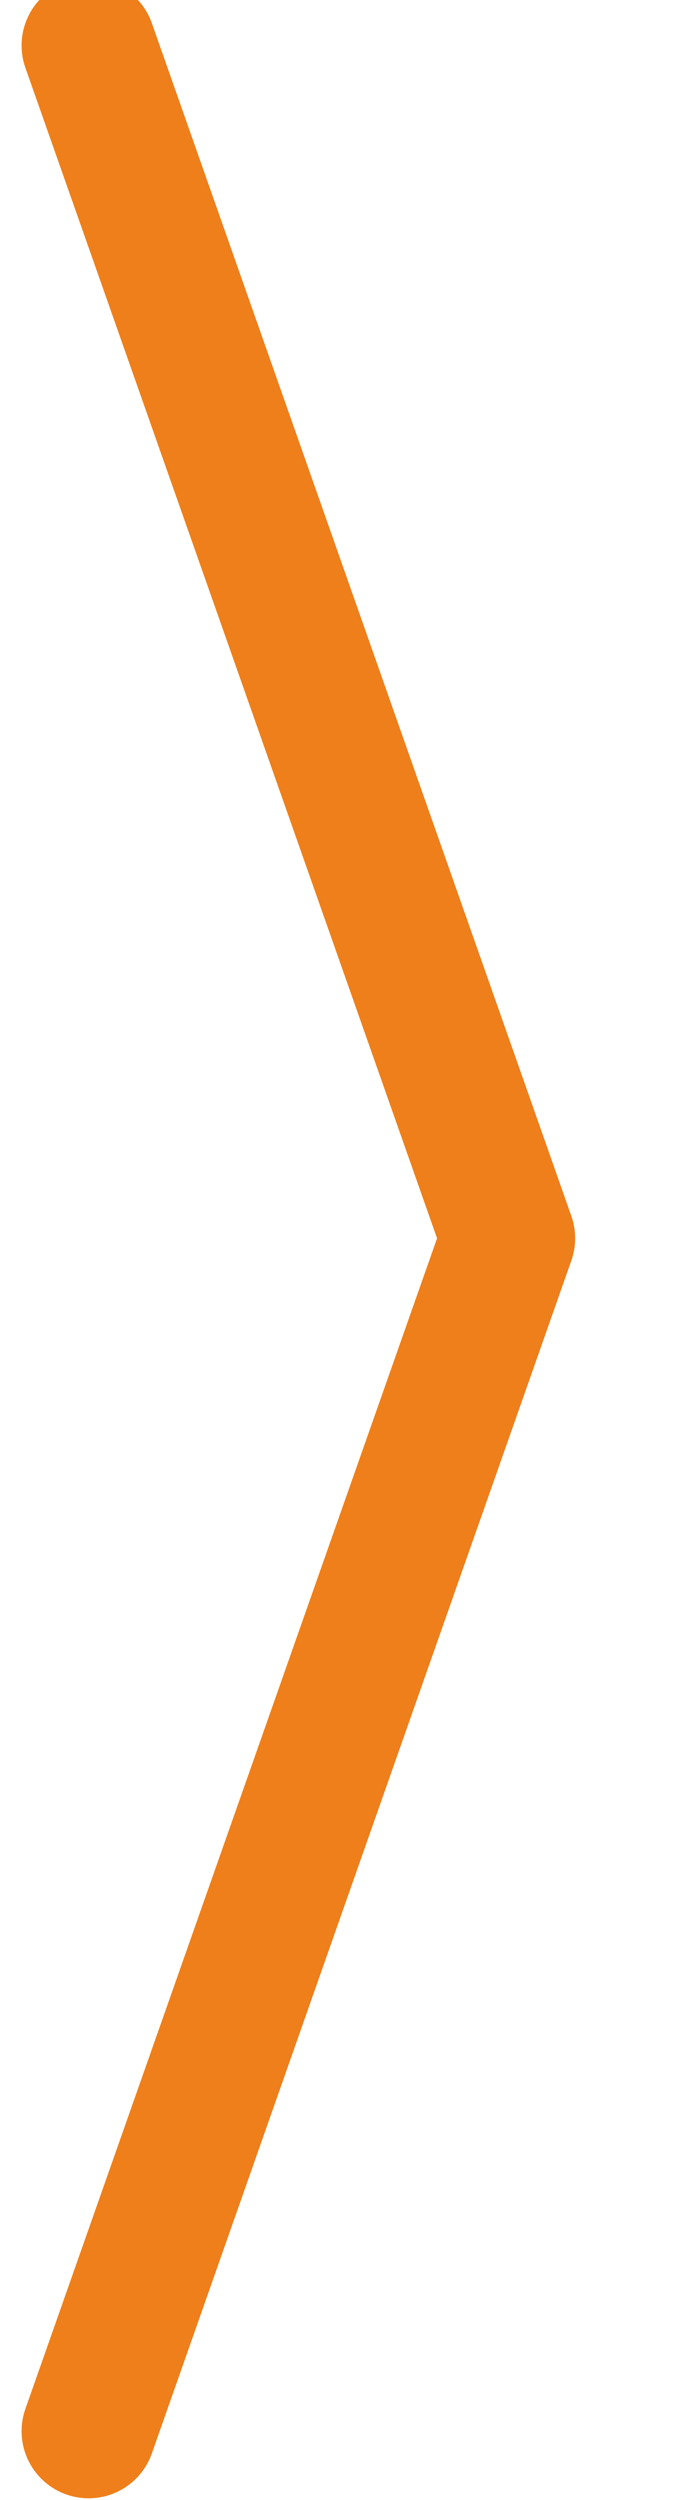 <?xml version="1.0" encoding="UTF-8"?>
<!DOCTYPE svg PUBLIC "-//W3C//DTD SVG 1.1//EN" "http://www.w3.org/Graphics/SVG/1.1/DTD/svg11.dtd">
<!-- Creator: CorelDRAW -->
<svg xmlns="http://www.w3.org/2000/svg" xml:space="preserve"  style="shape-rendering:geometricPrecision; text-rendering:geometricPrecision; image-rendering:optimizeQuality; fill-rule:evenodd; clip-rule:evenodd"
viewBox="0 0 30 109.998"
 xmlns:xlink="http://www.w3.org/1999/xlink">
 <defs>
  <style type="text/css">
   <![CDATA[
    .str0 {stroke:#EF7F1A;stroke-width:5.906;stroke-linecap:round;stroke-linejoin:round}
    .fil0 {fill:none}
   ]]>
  </style>
 </defs>
 <g id="Слой_x0020_1">
  <g id="_393266656">
   <path id="_393267712" class="fil0 str0" d="M-1201.52 6.953l-18.48 52.482m18.48 52.482l-18.48 -52.482"/>
   <path id="_393267952" class="fil0 str0" d="M3.904 2l18.48 52.482m-18.48 52.482l18.48 -52.482"/>
  </g>
 </g>
</svg>

